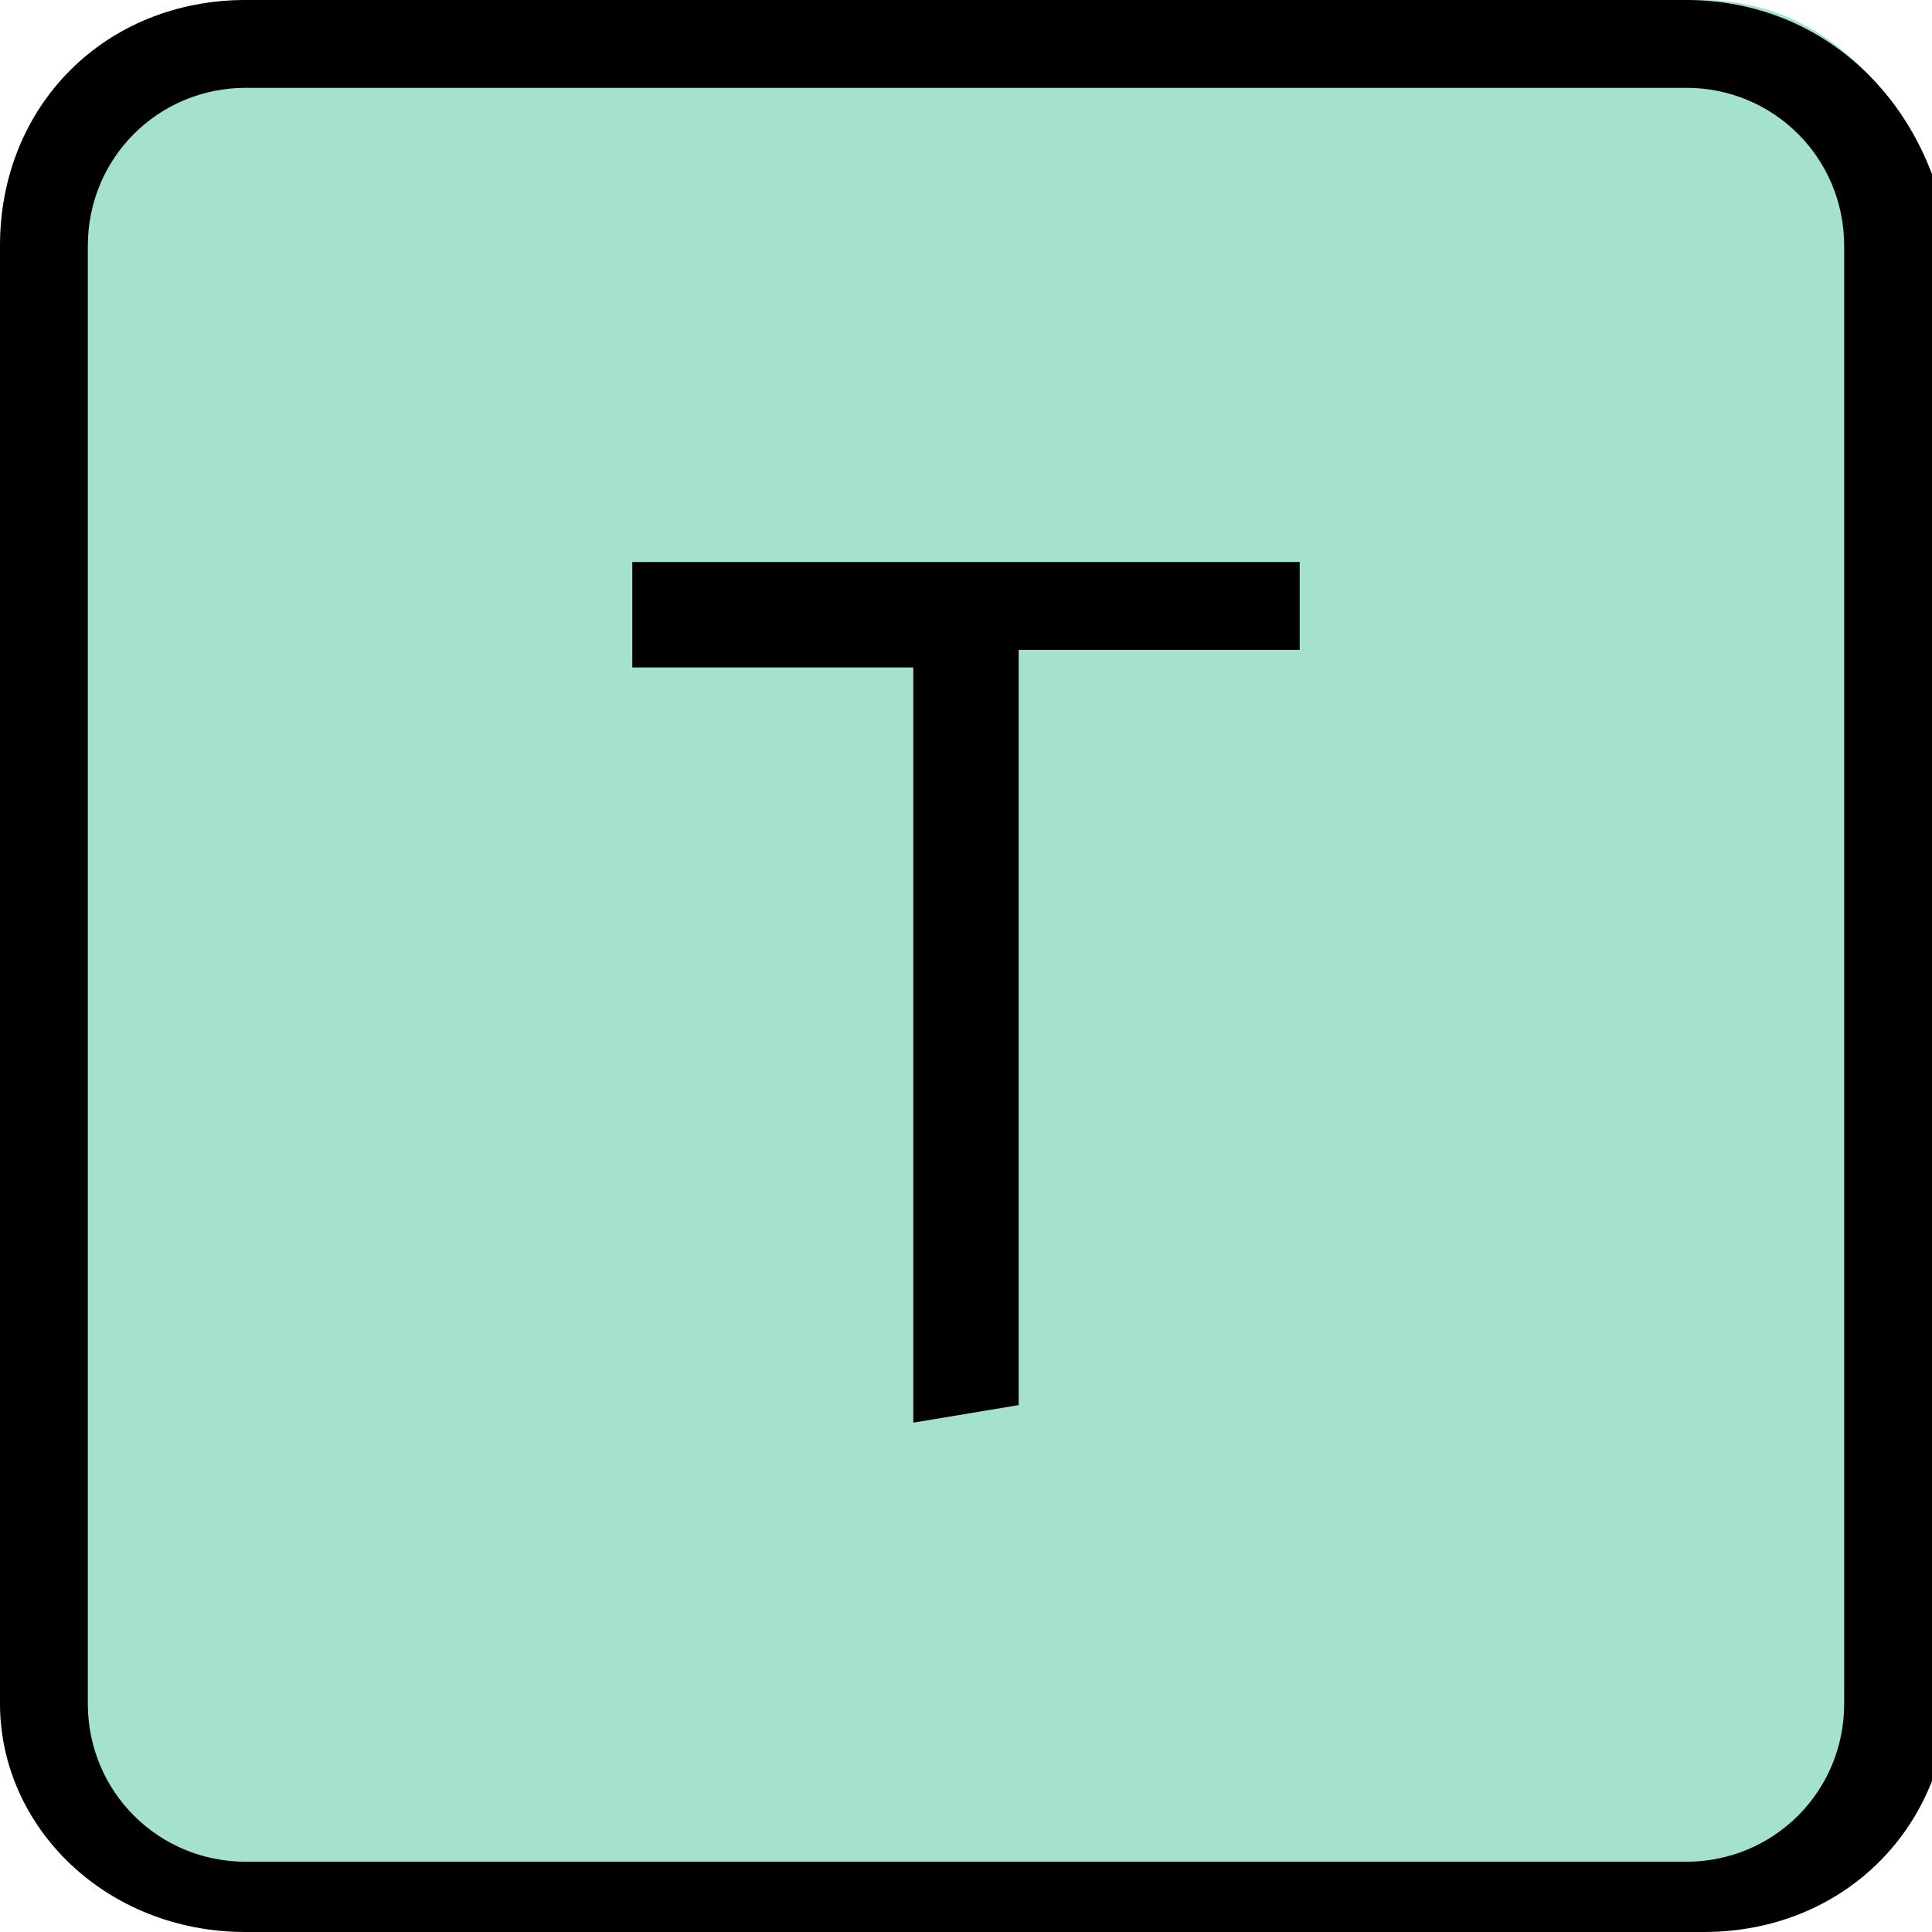<?xml version="1.0" encoding="utf-8"?>
<!-- Generator: Adobe Illustrator 24.3.0, SVG Export Plug-In . SVG Version: 6.00 Build 0)  -->
<svg version="1.1" id="Шар_1" xmlns="http://www.w3.org/2000/svg" xmlns:xlink="http://www.w3.org/1999/xlink" x="0px" y="0px"
	 viewBox="0 0 11 11" style="enable-background:new 0 0 11 11;" xml:space="preserve">
<style type="text/css">
	.st0{display:none;}
	.st1{fill:#A5E2CC;}
</style>
<g id="Шар_3" class="st0">
</g>
<g>
	<path class="st1" d="M9.6,11H1.4C0.6,11,0,10.4,0,9.6V1.4C0,0.6,0.6,0,1.4,0h8.3C10.4,0,11,0.6,11,1.4v8.3C11,10.4,10.4,11,9.6,11z
		"/>
	<g>
		<path d="M5.2,8.1V3.8H3.6V3.2h3.8v0.5l-1.6,0v4.3L5.2,8.1L5.2,8.1z"/>
	</g>
</g>
<path d="M9.6,0.5c0.5,0,0.9,0.4,0.9,0.9v8.3c0,0.5-0.4,0.9-0.9,0.9H1.4c-0.5,0-0.9-0.4-0.9-0.9V1.4c0-0.5,0.4-0.9,0.9-0.9H9.6
	 M9.6,0H1.4C0.6,0,0,0.6,0,1.4v8.3C0,10.4,0.6,11,1.4,11h8.3c0.8,0,1.4-0.6,1.4-1.4V1.4C11,0.6,10.4,0,9.6,0L9.6,0z"/>
</svg>
